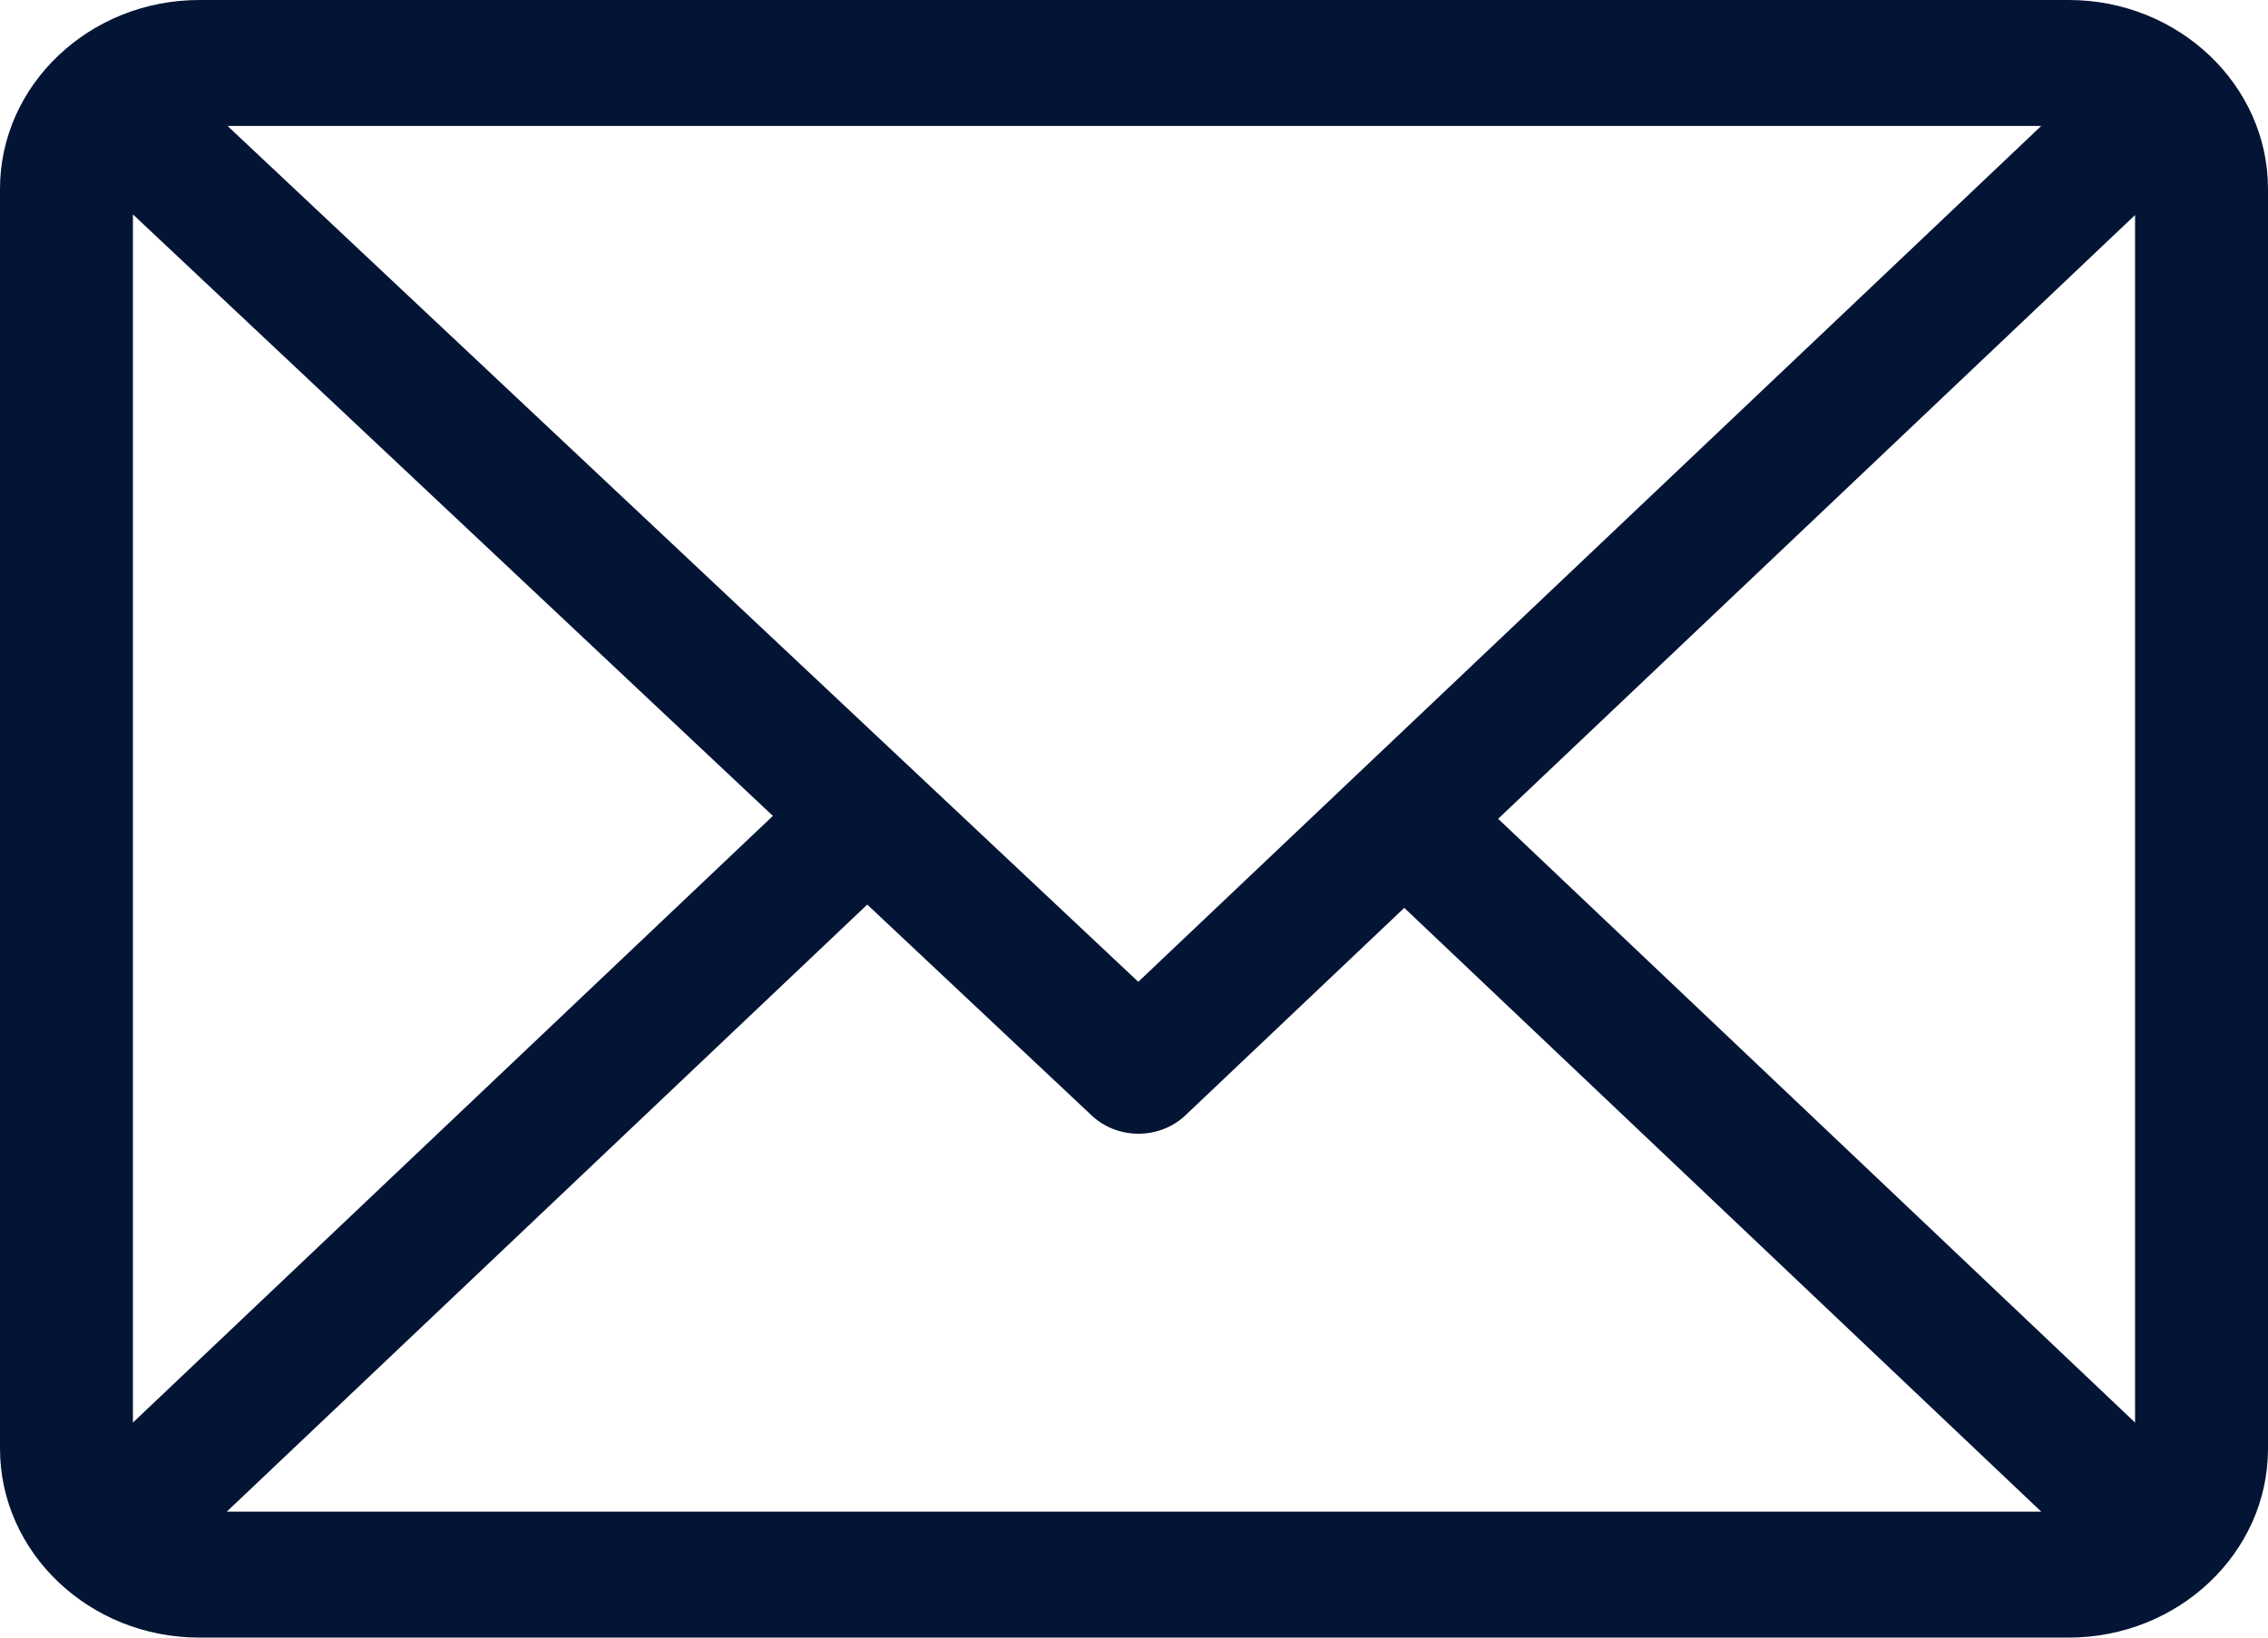 <?xml version="1.0" encoding="UTF-8"?>
<svg width="18px" height="13px" viewBox="0 0 18 13" version="1.1" xmlns="http://www.w3.org/2000/svg" xmlns:xlink="http://www.w3.org/1999/xlink">
    <title>561127</title>
    <g id="Page-1" stroke="none" stroke-width="1" fill="none" fill-rule="evenodd">
        <g id="Artboard" transform="translate(-614, -266)" fill="#031435" fill-rule="nonzero">
            <g id="561127" transform="translate(614, 266)">
                <path d="M16.418,0 L1.582,0 C0.711,0 0,0.673 0,1.5 L0,11.5 C0,12.324 0.708,13 1.582,13 L16.418,13 C17.287,13 18,12.329 18,11.5 L18,1.5 C18,0.676 17.292,0 16.418,0 Z M16.2,1 L9.034,7.794 L1.806,1 L16.2,1 Z M1.055,11.293 L1.055,1.702 L6.134,6.477 L1.055,11.293 Z M1.8,12 L6.883,7.181 L8.664,8.855 C8.87,9.049 9.203,9.048 9.408,8.854 L11.145,7.207 L16.2,12 L1.8,12 Z M16.945,11.293 L11.89,6.5 L16.945,1.707 L16.945,11.293 Z" id="Shape"></path>
            </g>
        </g>
    </g>
</svg>